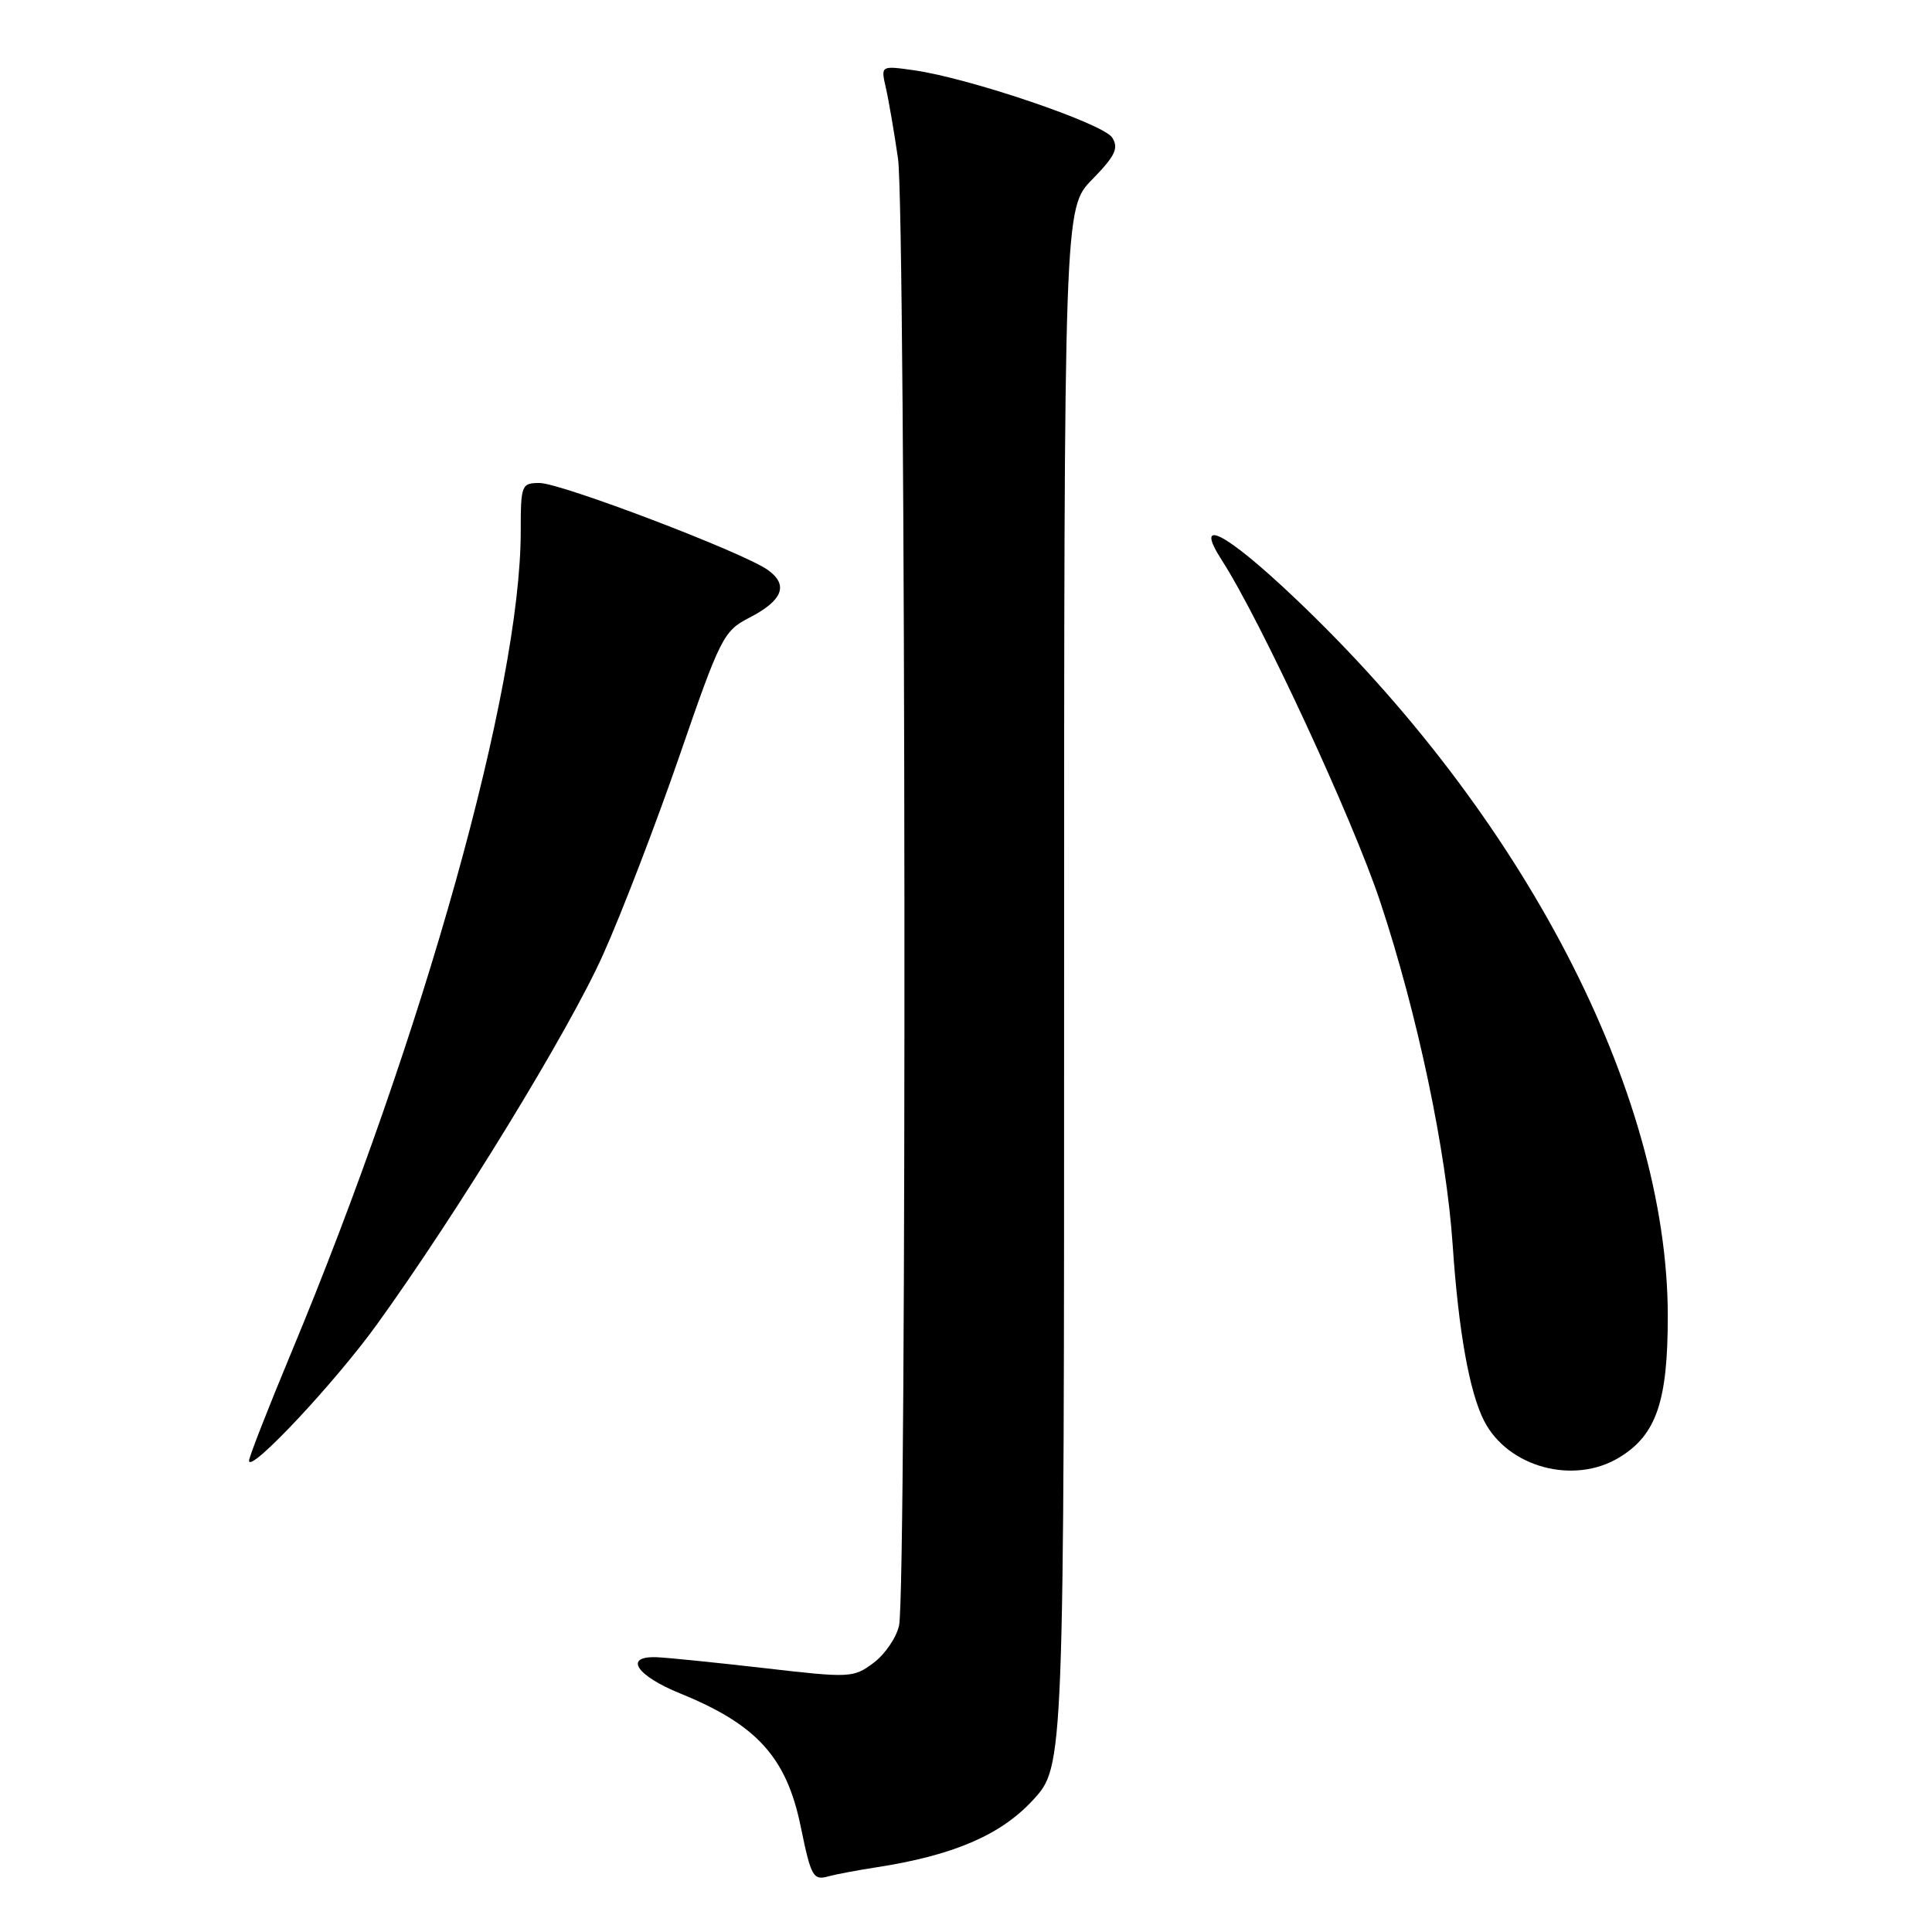 <?xml version="1.0" encoding="UTF-8" standalone="no"?>
<!DOCTYPE svg PUBLIC "-//W3C//DTD SVG 1.1//EN" "http://www.w3.org/Graphics/SVG/1.1/DTD/svg11.dtd" >
<svg xmlns="http://www.w3.org/2000/svg" xmlns:xlink="http://www.w3.org/1999/xlink" version="1.1" viewBox="0 0 256 256">
 <g >
 <path fill="currentColor"
d=" M 116.00 247.45 C 126.28 245.87 132.59 243.17 136.87 238.52 C 141.00 234.04 141.00 234.04 141.00 130.81 C 141.00 27.58 141.00 27.58 144.73 23.77 C 147.78 20.65 148.26 19.63 147.37 18.23 C 146.20 16.37 128.42 10.34 121.10 9.31 C 116.71 8.69 116.71 8.69 117.37 11.59 C 117.74 13.19 118.47 17.42 118.99 21.00 C 120.03 28.17 120.17 210.65 119.13 215.39 C 118.78 216.99 117.26 219.21 115.75 220.34 C 113.09 222.33 112.64 222.35 101.25 221.03 C 94.79 220.29 88.38 219.64 87.00 219.59 C 82.60 219.43 84.29 222.02 90.15 224.40 C 100.28 228.52 104.21 232.85 106.09 241.99 C 107.48 248.74 107.74 249.20 109.83 248.61 C 110.75 248.36 113.53 247.83 116.00 247.45 Z  M 214.58 193.11 C 219.48 190.13 221.00 185.67 220.99 174.35 C 220.97 144.71 201.80 107.85 171.45 79.13 C 162.33 70.49 158.09 68.32 161.91 74.25 C 167.04 82.21 179.26 108.56 182.89 119.50 C 187.82 134.35 191.64 152.49 192.49 165.00 C 193.26 176.38 194.71 184.50 196.66 188.29 C 199.82 194.44 208.56 196.79 214.58 193.11 Z  M 49.94 175.50 C 60.63 160.69 75.39 136.58 79.89 126.54 C 82.35 121.07 86.92 109.18 90.04 100.14 C 95.42 84.52 95.89 83.60 99.23 81.88 C 103.74 79.57 104.54 77.50 101.71 75.50 C 98.36 73.15 74.32 64.00 71.49 64.00 C 69.10 64.00 69.00 64.25 69.00 70.40 C 69.00 91.13 56.16 137.07 38.55 179.34 C 35.50 186.67 33.00 193.06 33.00 193.55 C 33.00 195.34 44.33 183.27 49.94 175.50 Z "/>
</g>
</svg>